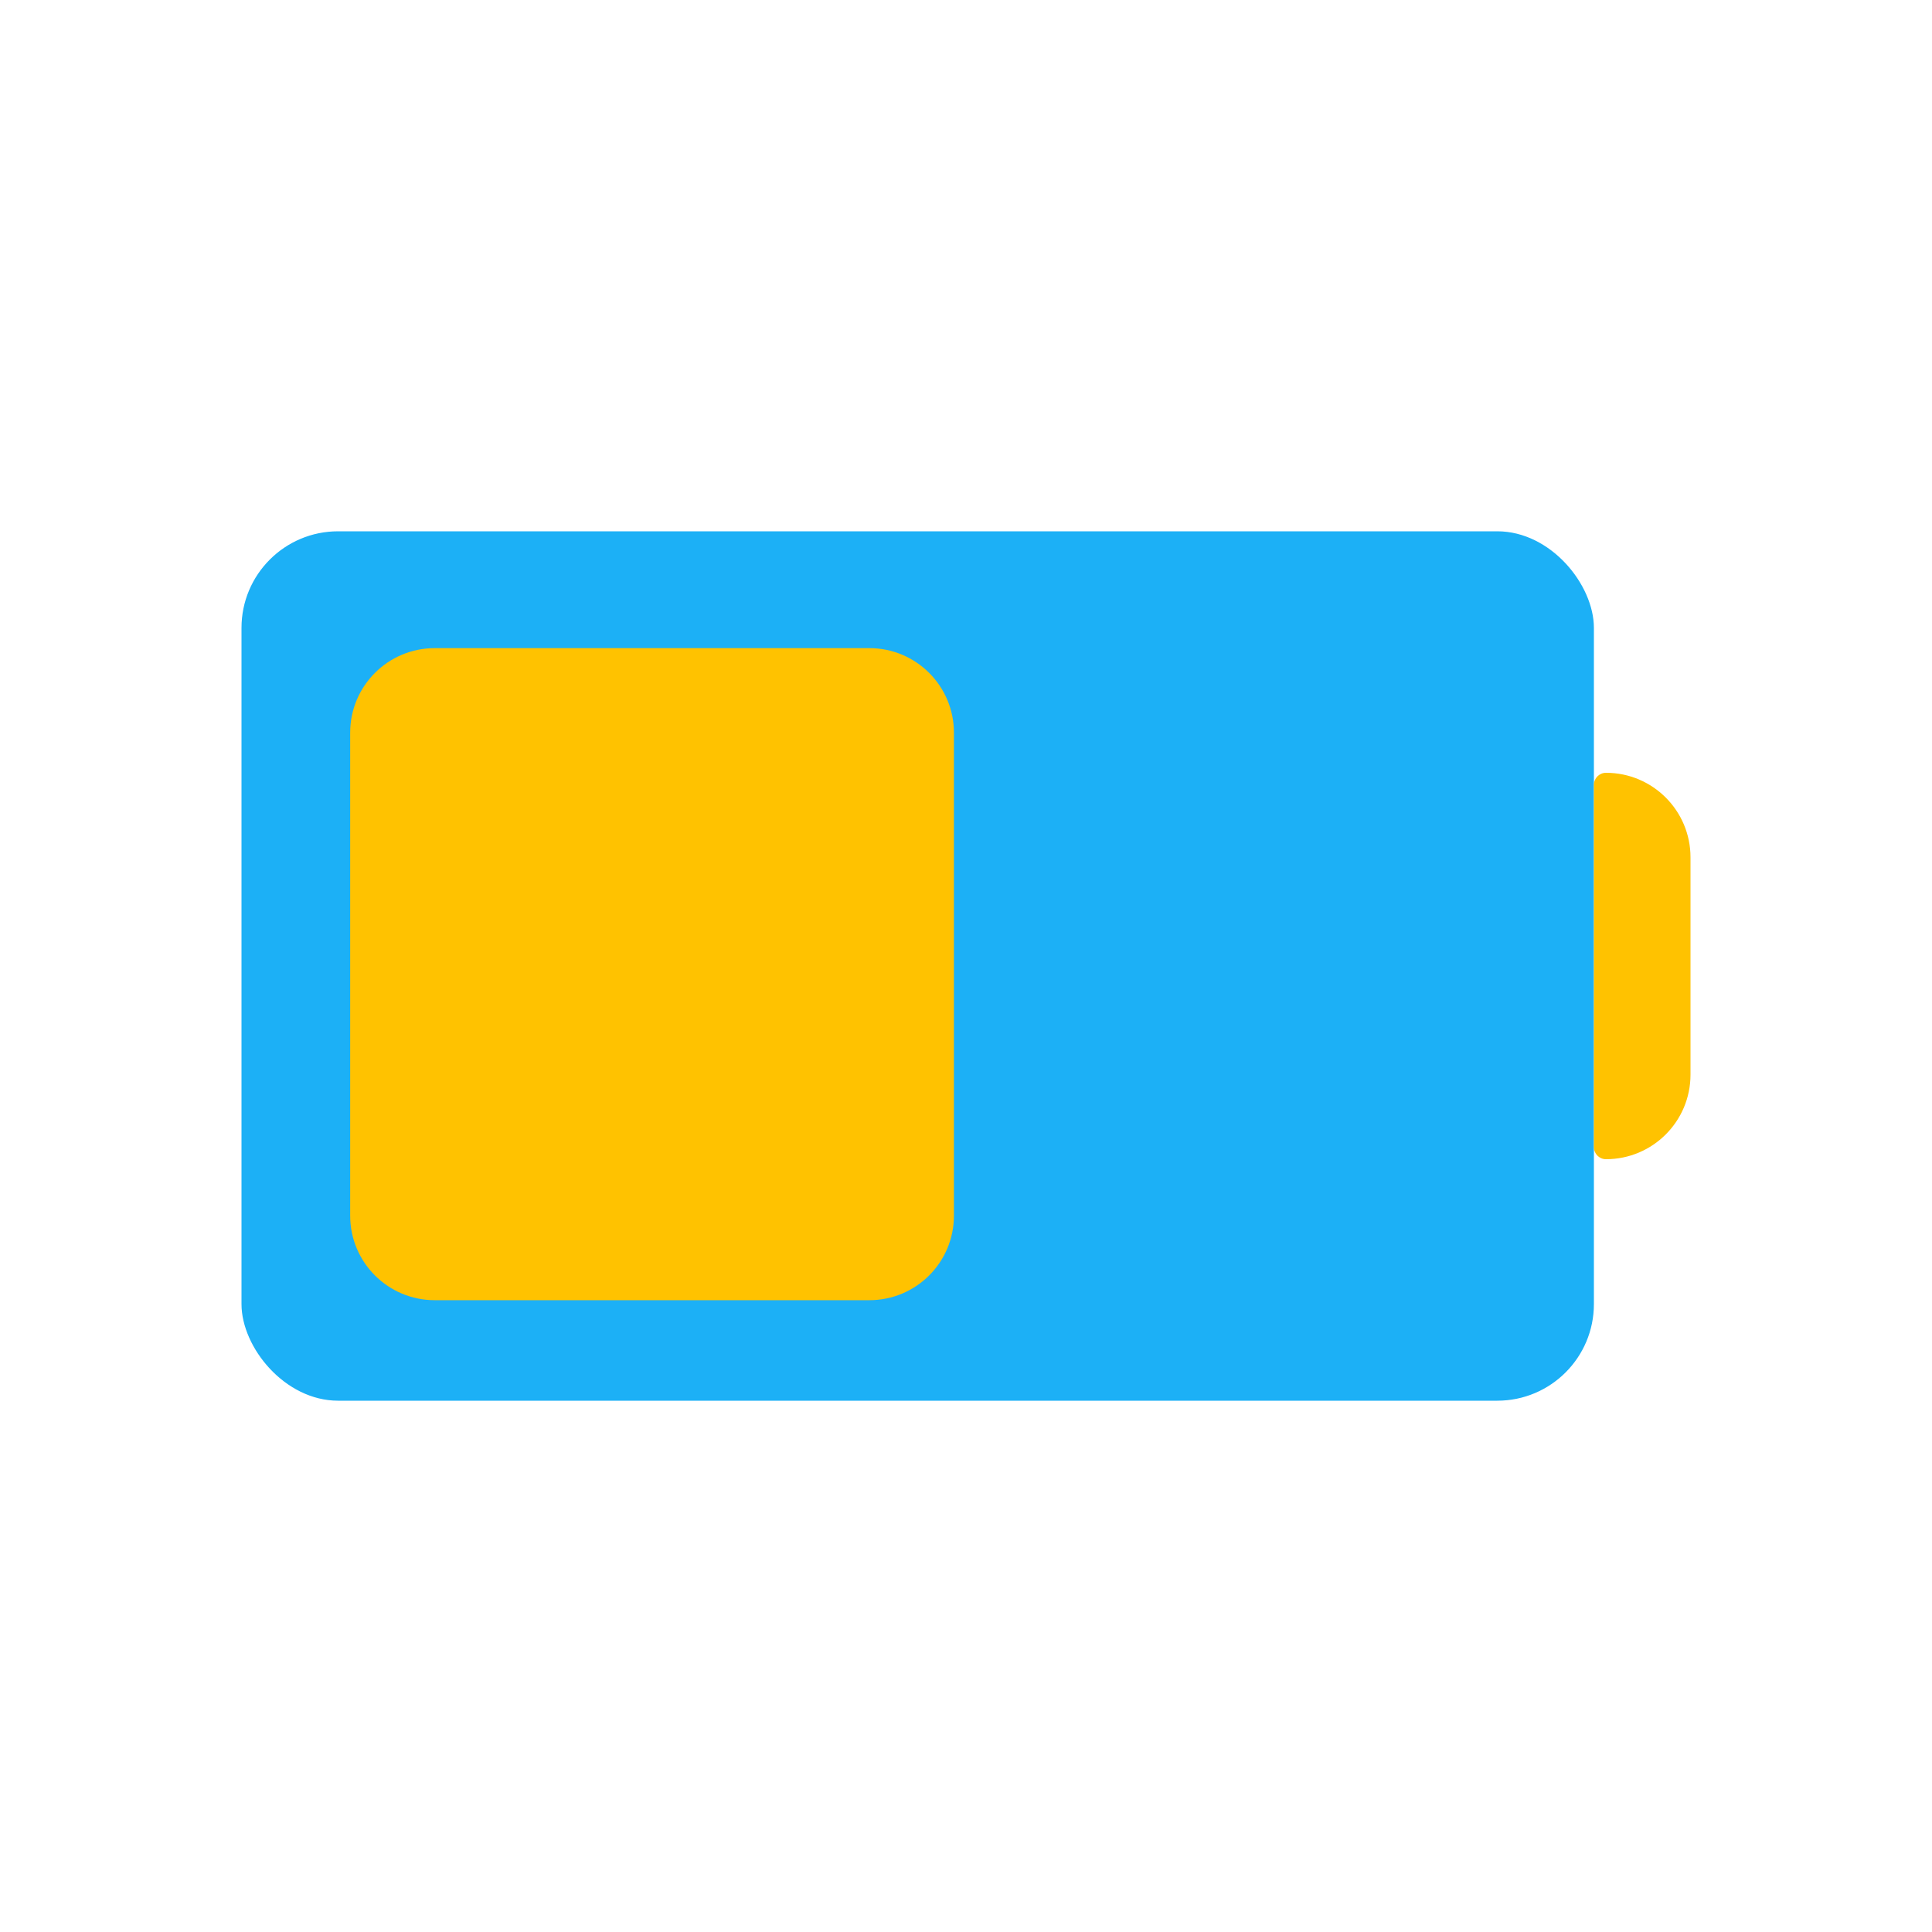 <svg viewBox="0 0 80 80" fill="none">
  <rect x="10" y="22" width="56" height="36" rx="4" fill="#1CB0F6" class="fill-blue" />
  <path d="M66 32.5C66 32.224 66.224 32 66.5 32C68.433 32 70 33.567 70 35.5V44.5C70 46.433 68.433 48 66.5 48C66.224 48 66 47.776 66 47.5V32.5Z" fill="#FFC200" class="fill-yellow" />
  <path fill-rule="evenodd" clip-rule="evenodd" d="M36 28.338C37.105 28.338 38 29.233 38 30.338V31V49V50.338C38 51.443 37.105 52.338 36 52.338H18C16.895 52.338 16 51.443 16 50.338L16 30.338C16 29.233 16.895 28.338 18 28.338L36 28.338Z" fill="#FFC200" class="fill-yellow" />
  <path d="M38 49H39.5H38ZM18 52.338V50.838V52.338ZM38 50.338L39.5 50.338L38 50.338ZM36.5 30.338V31H39.5V30.338H36.5ZM36.5 31V49H39.5V31H36.5ZM36.5 49V50.338L39.5 50.338V49H36.5ZM36 50.838H18V53.838H36V50.838ZM17.5 50.338L17.5 30.338H14.5L14.5 50.338H17.5ZM18 29.838L36 29.838V26.838L18 26.838V29.838ZM18 50.838C17.724 50.838 17.5 50.614 17.5 50.338H14.5C14.5 52.271 16.067 53.838 18 53.838V50.838ZM36.5 50.338C36.5 50.614 36.276 50.838 36 50.838V53.838C37.933 53.838 39.5 52.271 39.5 50.338L36.5 50.338ZM17.5 30.338C17.5 30.062 17.724 29.838 18 29.838V26.838C16.067 26.838 14.5 28.405 14.5 30.338H17.5ZM39.5 30.338C39.5 28.405 37.933 26.838 36 26.838V29.838C36.276 29.838 36.5 30.062 36.5 30.338H39.5Z" fill="#FFC200" class="fill-yellow" />
</svg>